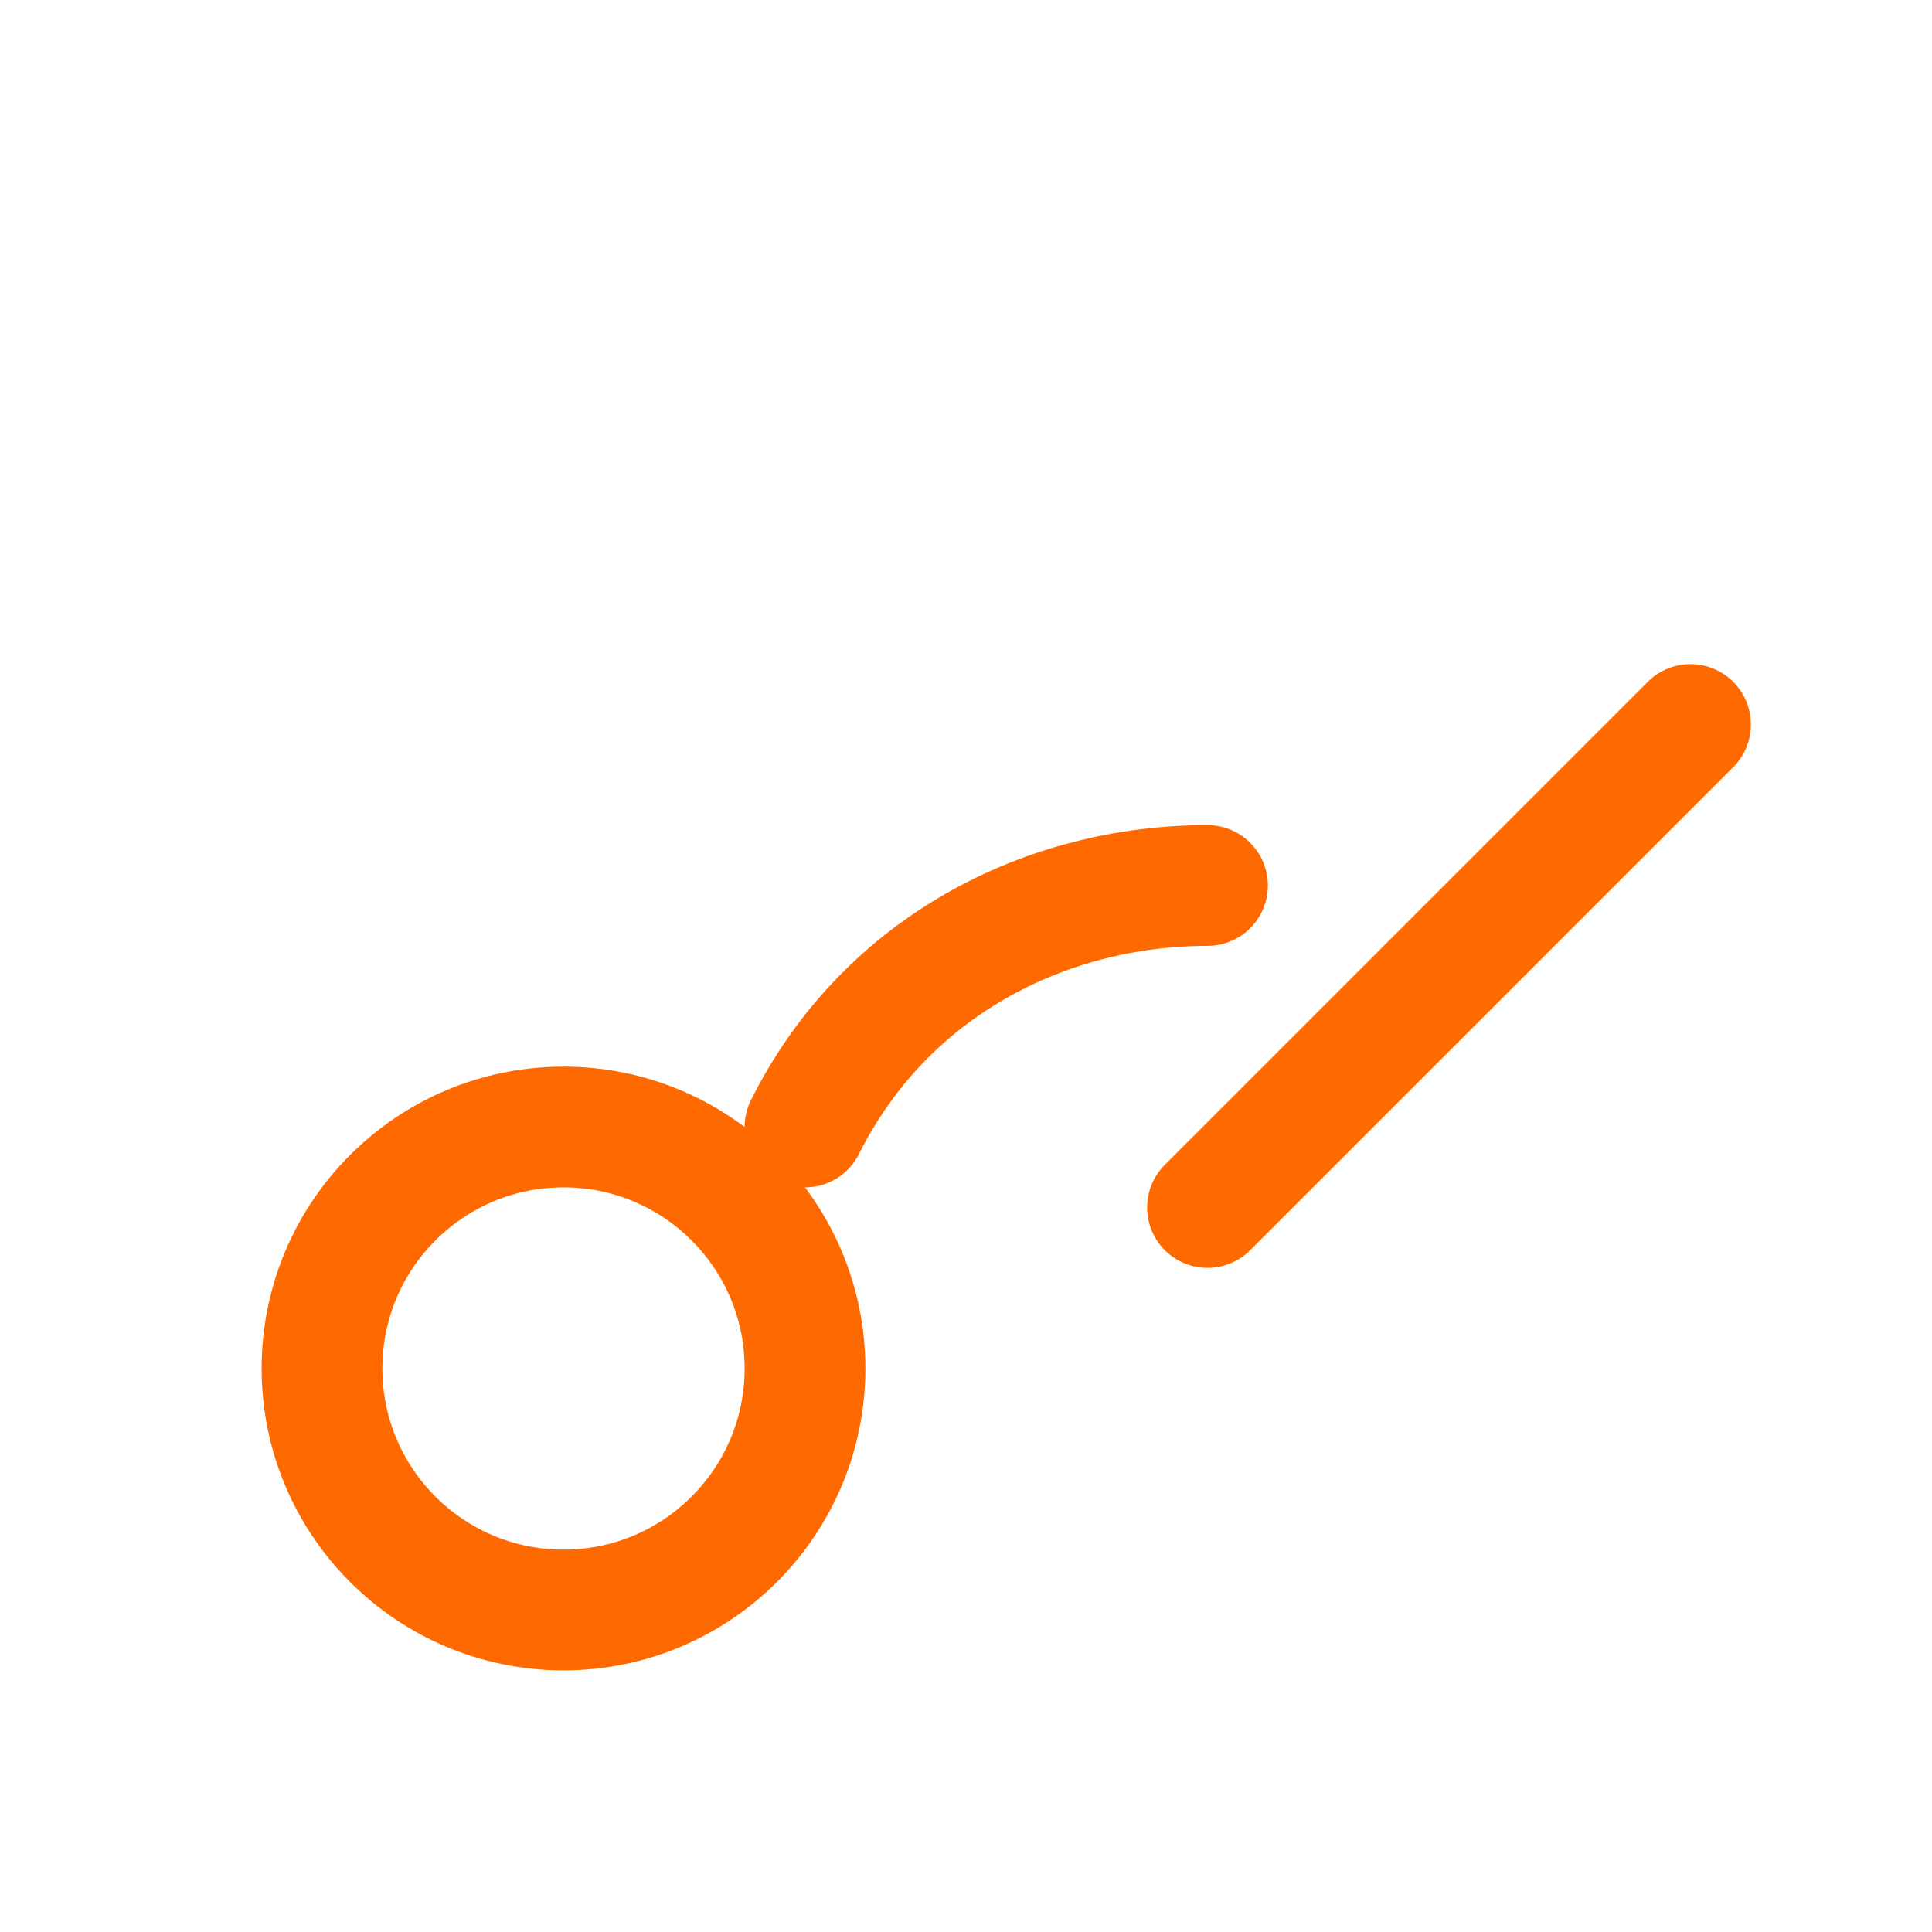 <svg xmlns="http://www.w3.org/2000/svg" width="48" height="48" viewBox="0 0 24 24" fill="none" stroke="#FF6A00" stroke-width="1.5" stroke-linecap="round" stroke-linejoin="round">
  <path d="M21 9l-6 6" />
  <path d="M15 9l6 6" opacity="0.0" />
  <circle cx="7" cy="17" r="3" />
  <path d="M10 14c1-2 3-3 5-3" />
</svg>